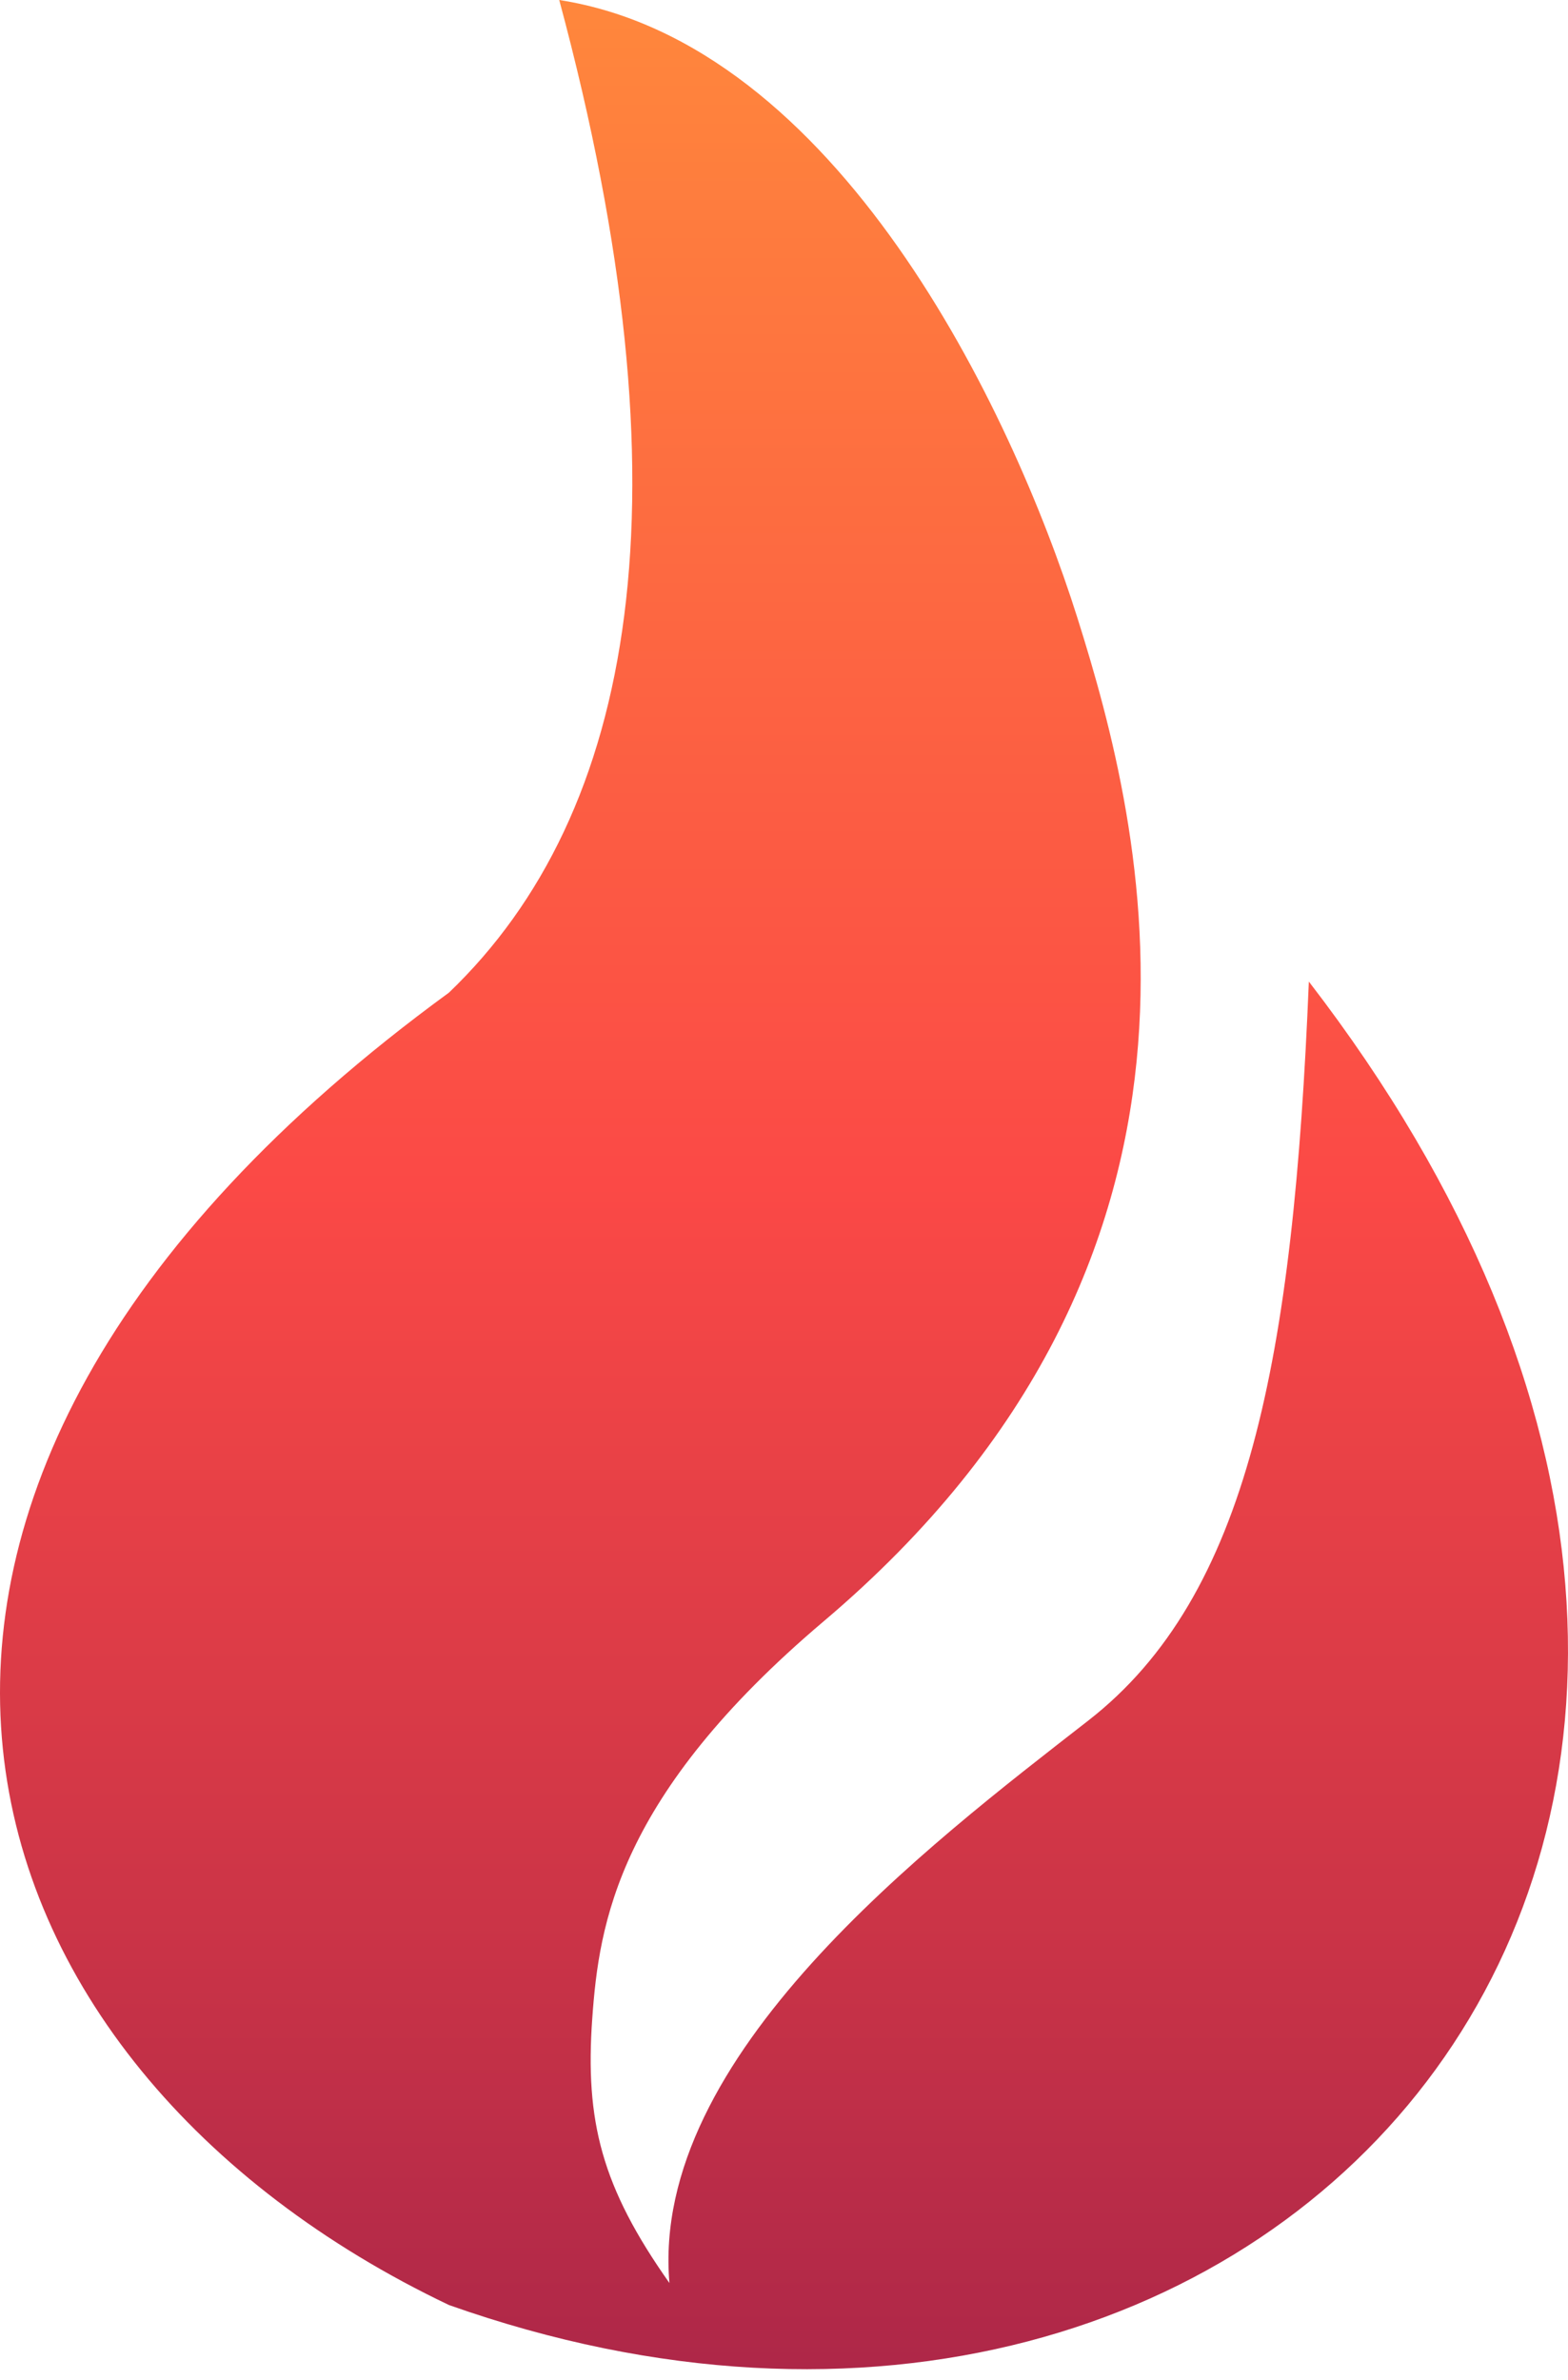 <svg width="29" height="44" viewBox="0 0 29 44" fill="none" xmlns="http://www.w3.org/2000/svg">
<path d="M8.304 18.35C11.762 15.035 12.812 9.17 10.343 0C15.478 0.802 18.702 7.544 19.925 11.418C21.148 15.292 23.187 23.244 15.235 29.972C11.424 33.197 11.079 35.561 10.954 37.312C10.818 39.214 11.126 40.429 12.381 42.206C12.02 38.011 17.17 34.111 20.129 31.807C23.088 29.504 23.921 25.127 24.207 18.146C36.176 33.675 23.794 48.092 8.304 42.613C-0.925 38.22 -4.47 27.674 8.304 18.35Z" fill="url(#paint0_linear_176_74)"/>
<defs>
<linearGradient id="paint0_linear_176_74" x1="14.5" y1="0" x2="14.5" y2="43.8" gradientUnits="userSpaceOnUse">
<stop stop-color="#FF873C"/>
<stop offset="0.5" stop-color="#FB4946"/>
<stop offset="1" stop-color="#AE2748"/>
</linearGradient>
</defs>
</svg>
